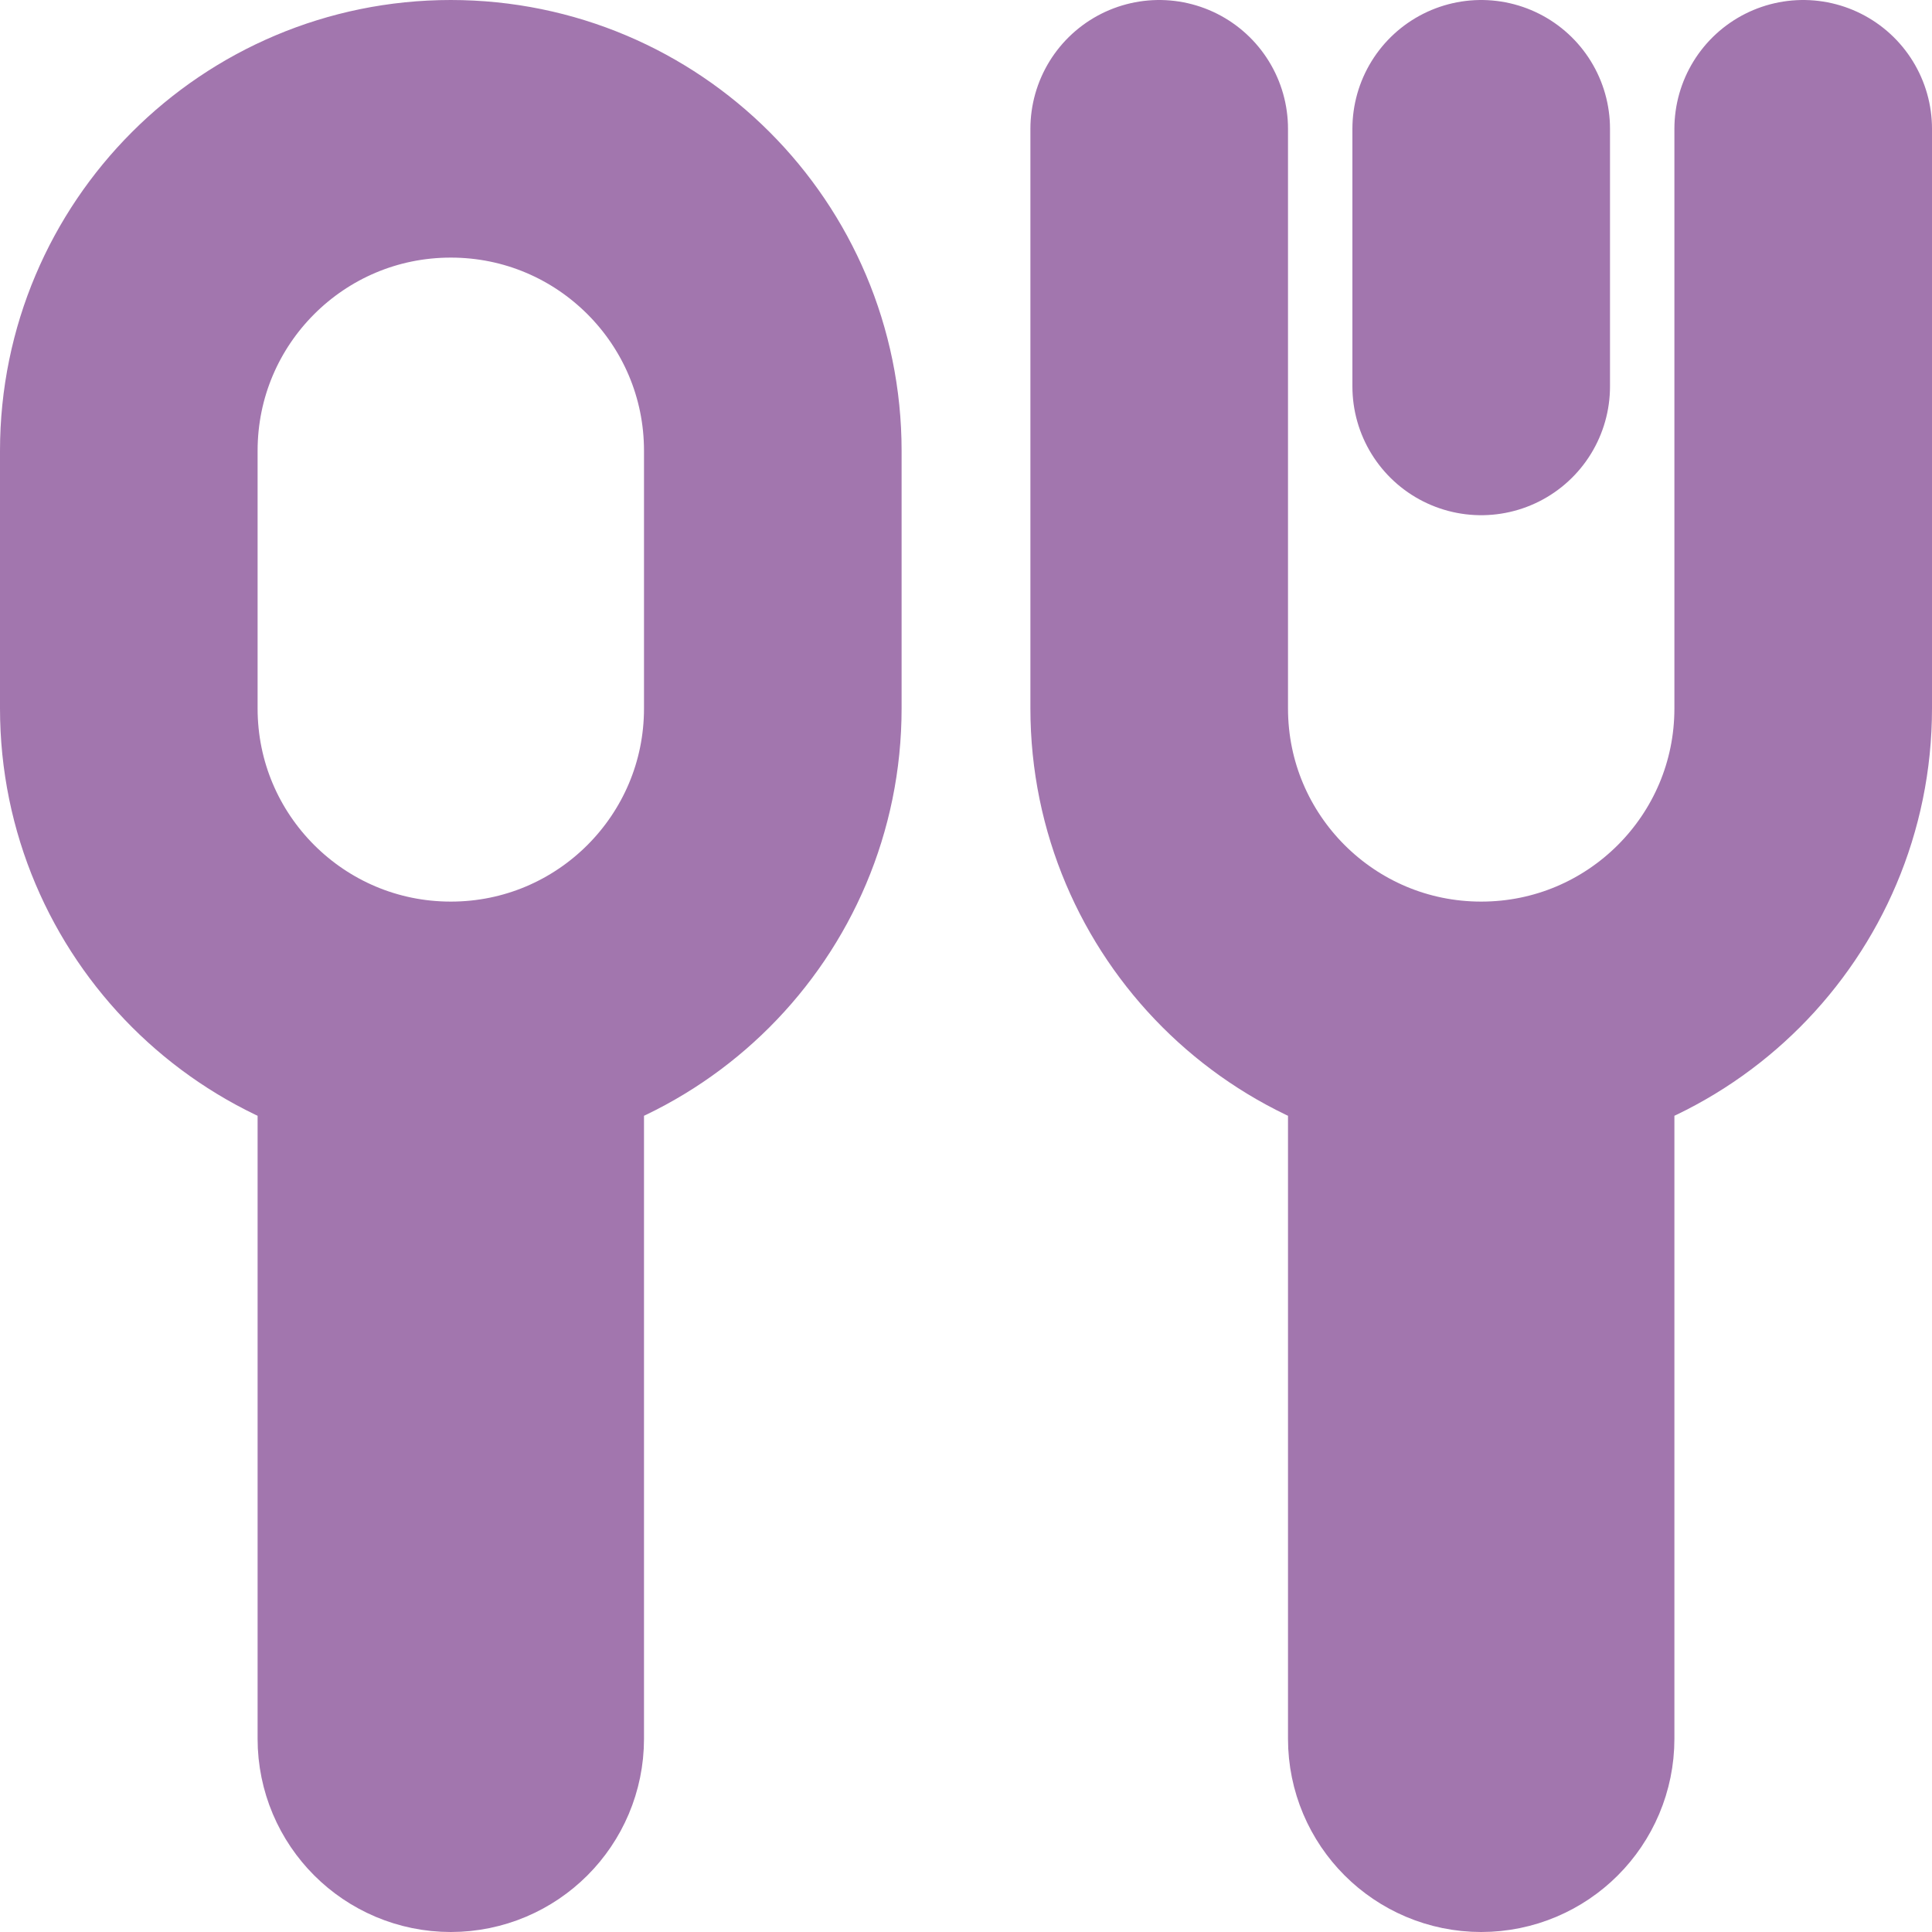 <svg width="15" height="15" viewBox="0 0 15 15" fill="none" xmlns="http://www.w3.org/2000/svg">
<path d="M14 1V5.5C14 6.881 12.881 8 11.5 8C10.119 8 9 6.881 9 5.5V1M11.5 1V3M3.5 8C2.119 8 1 6.881 1 5.5V3.5C1 2.119 2.119 1 3.5 1C4.881 1 6 2.119 6 3.5V5.5C6 6.881 4.881 8 3.5 8ZM3 8H4V13.5C4 13.776 3.776 14 3.5 14C3.224 14 3 13.776 3 13.5V8ZM11 8H12V13.5C12 13.776 11.776 14 11.5 14C11.224 14 11 13.776 11 13.5V8Z" stroke="#A276AE" stroke-width="2" stroke-linecap="round"/>
</svg>
